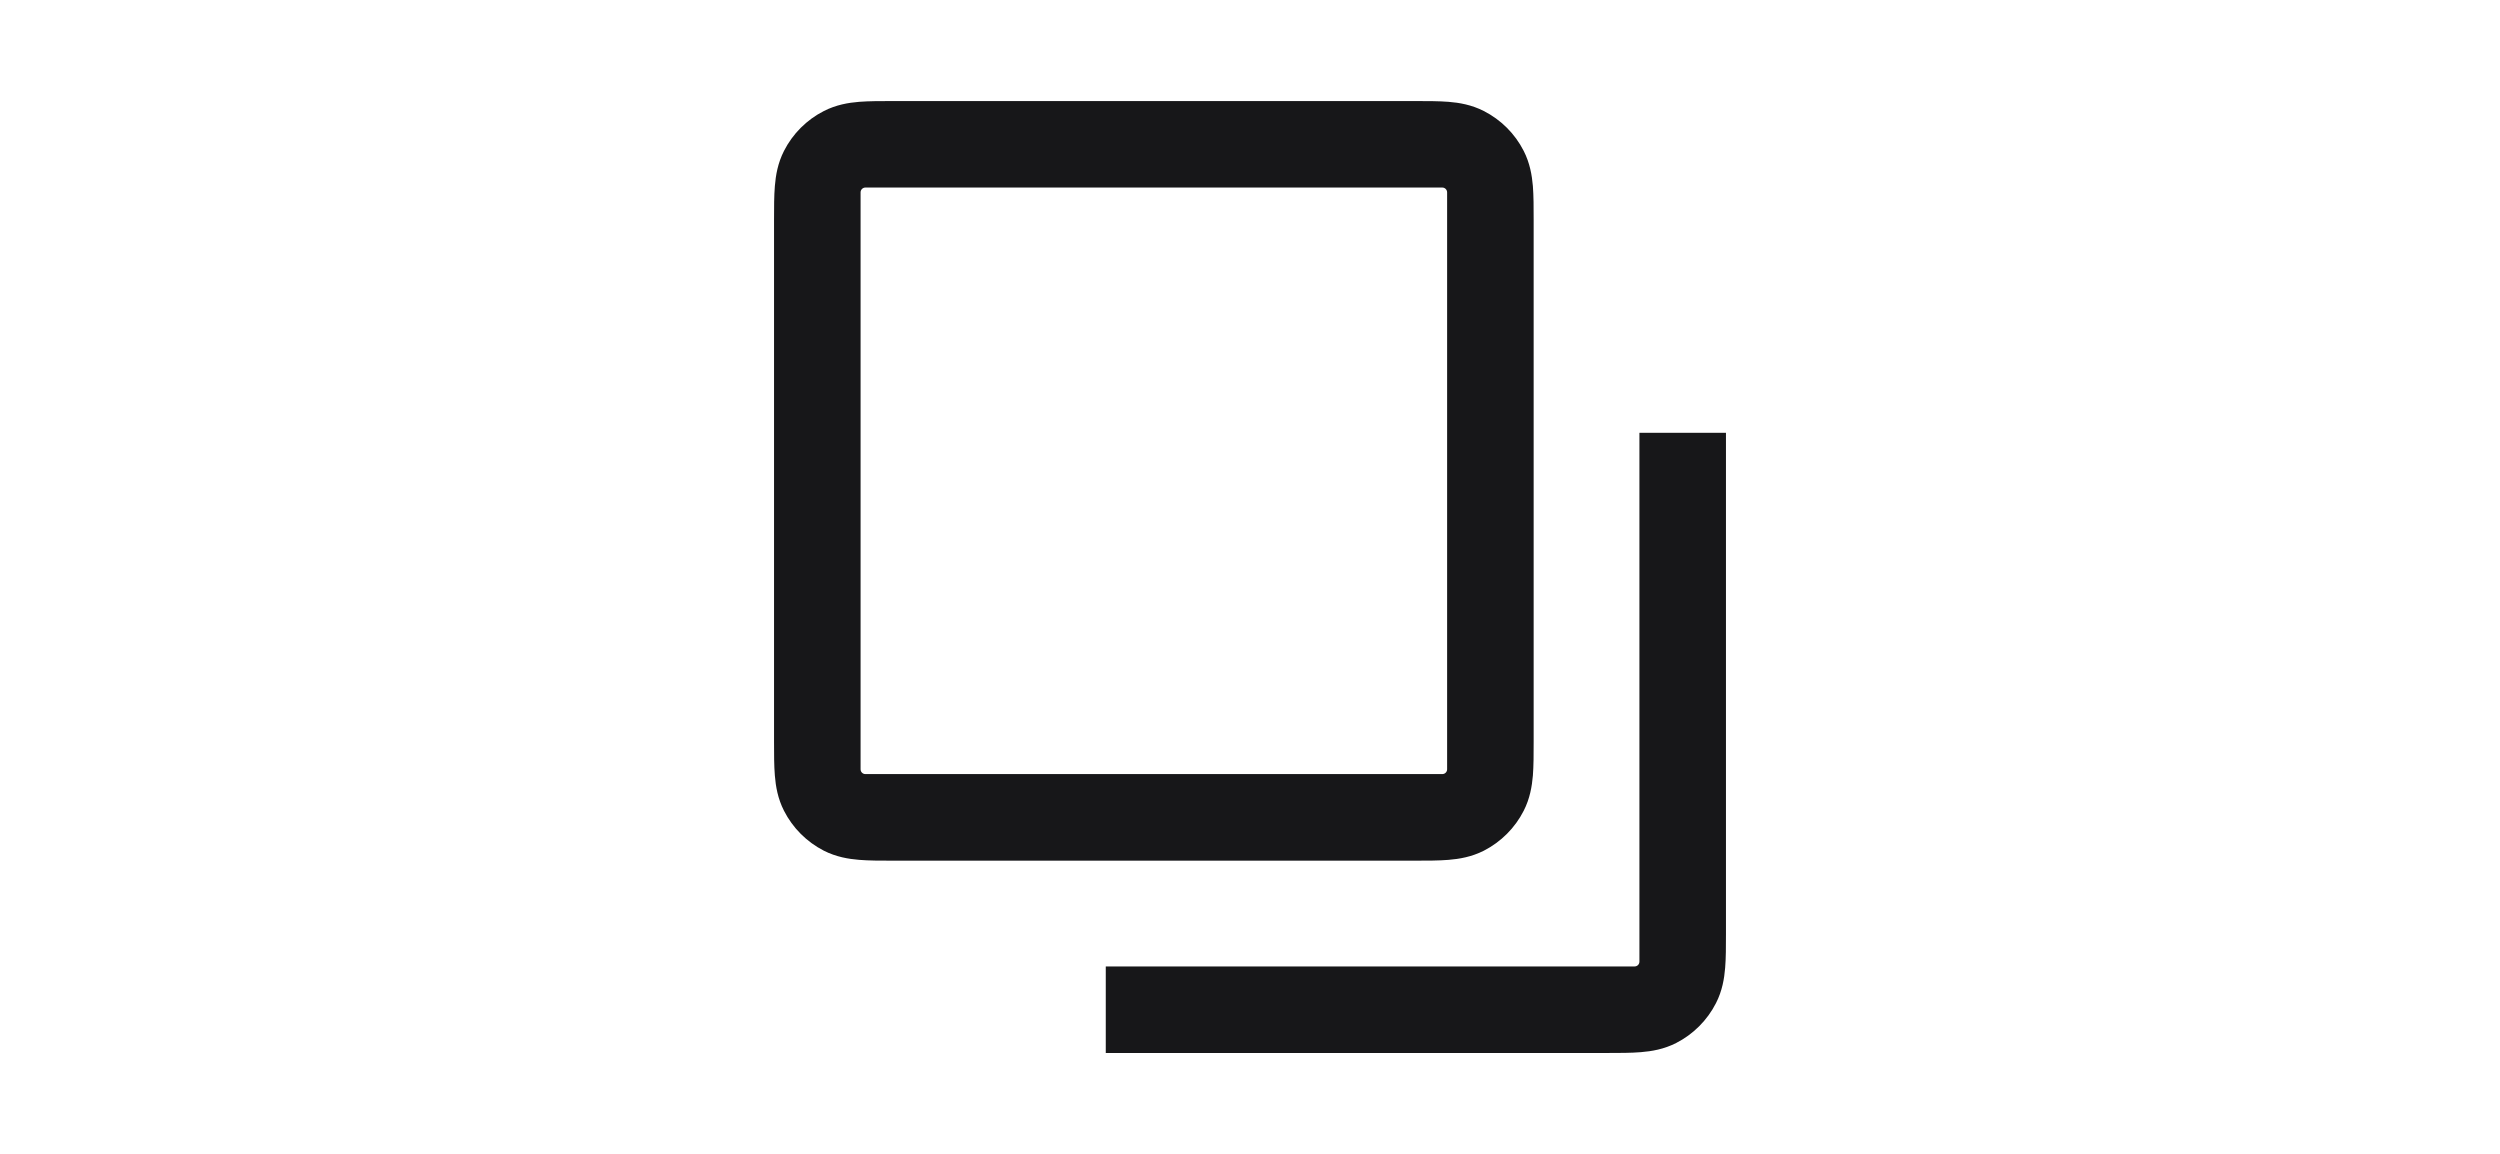 <svg width="52" height="24" viewBox="0 0 52 24" fill="none" xmlns="http://www.w3.org/2000/svg">
<path fill-rule="evenodd" clip-rule="evenodd" d="M18.57 2.102C18.316 2.102 18.074 2.102 17.87 2.118C17.648 2.136 17.392 2.179 17.137 2.309C16.78 2.491 16.489 2.781 16.307 3.139C16.177 3.394 16.135 3.649 16.117 3.871C16.1 4.075 16.1 4.317 16.1 4.572V15.431C16.1 15.686 16.1 15.928 16.117 16.132C16.135 16.354 16.177 16.609 16.307 16.864C16.489 17.222 16.78 17.512 17.137 17.695C17.392 17.824 17.648 17.867 17.87 17.885C18.074 17.902 18.316 17.902 18.57 17.902H29.43C29.684 17.902 29.926 17.902 30.13 17.885C30.353 17.867 30.608 17.824 30.863 17.695C31.22 17.512 31.511 17.222 31.693 16.864C31.823 16.609 31.865 16.354 31.884 16.132C31.9 15.928 31.9 15.686 31.9 15.431V4.572C31.9 4.317 31.9 4.075 31.884 3.871C31.865 3.649 31.823 3.394 31.693 3.139C31.511 2.781 31.22 2.491 30.863 2.309C30.608 2.179 30.353 2.136 30.13 2.118C29.926 2.102 29.684 2.102 29.43 2.102H18.57ZM17.9 4.001C17.9 3.946 17.945 3.901 18 3.901H30C30.055 3.901 30.1 3.946 30.1 4.001V16.001C30.1 16.057 30.055 16.101 30 16.101H18C17.945 16.101 17.9 16.057 17.9 16.001V4.001ZM35.883 20.132C35.9 19.928 35.9 19.686 35.9 19.432L35.9 9.002L34.1 9.002V20.002C34.1 20.058 34.055 20.102 34 20.102H23L23 21.902L33.43 21.902C33.684 21.902 33.926 21.902 34.13 21.885C34.353 21.867 34.608 21.825 34.863 21.695C35.22 21.513 35.511 21.222 35.693 20.864C35.823 20.61 35.865 20.354 35.883 20.132Z" fill="#171719" class="fill"/>
</svg>
